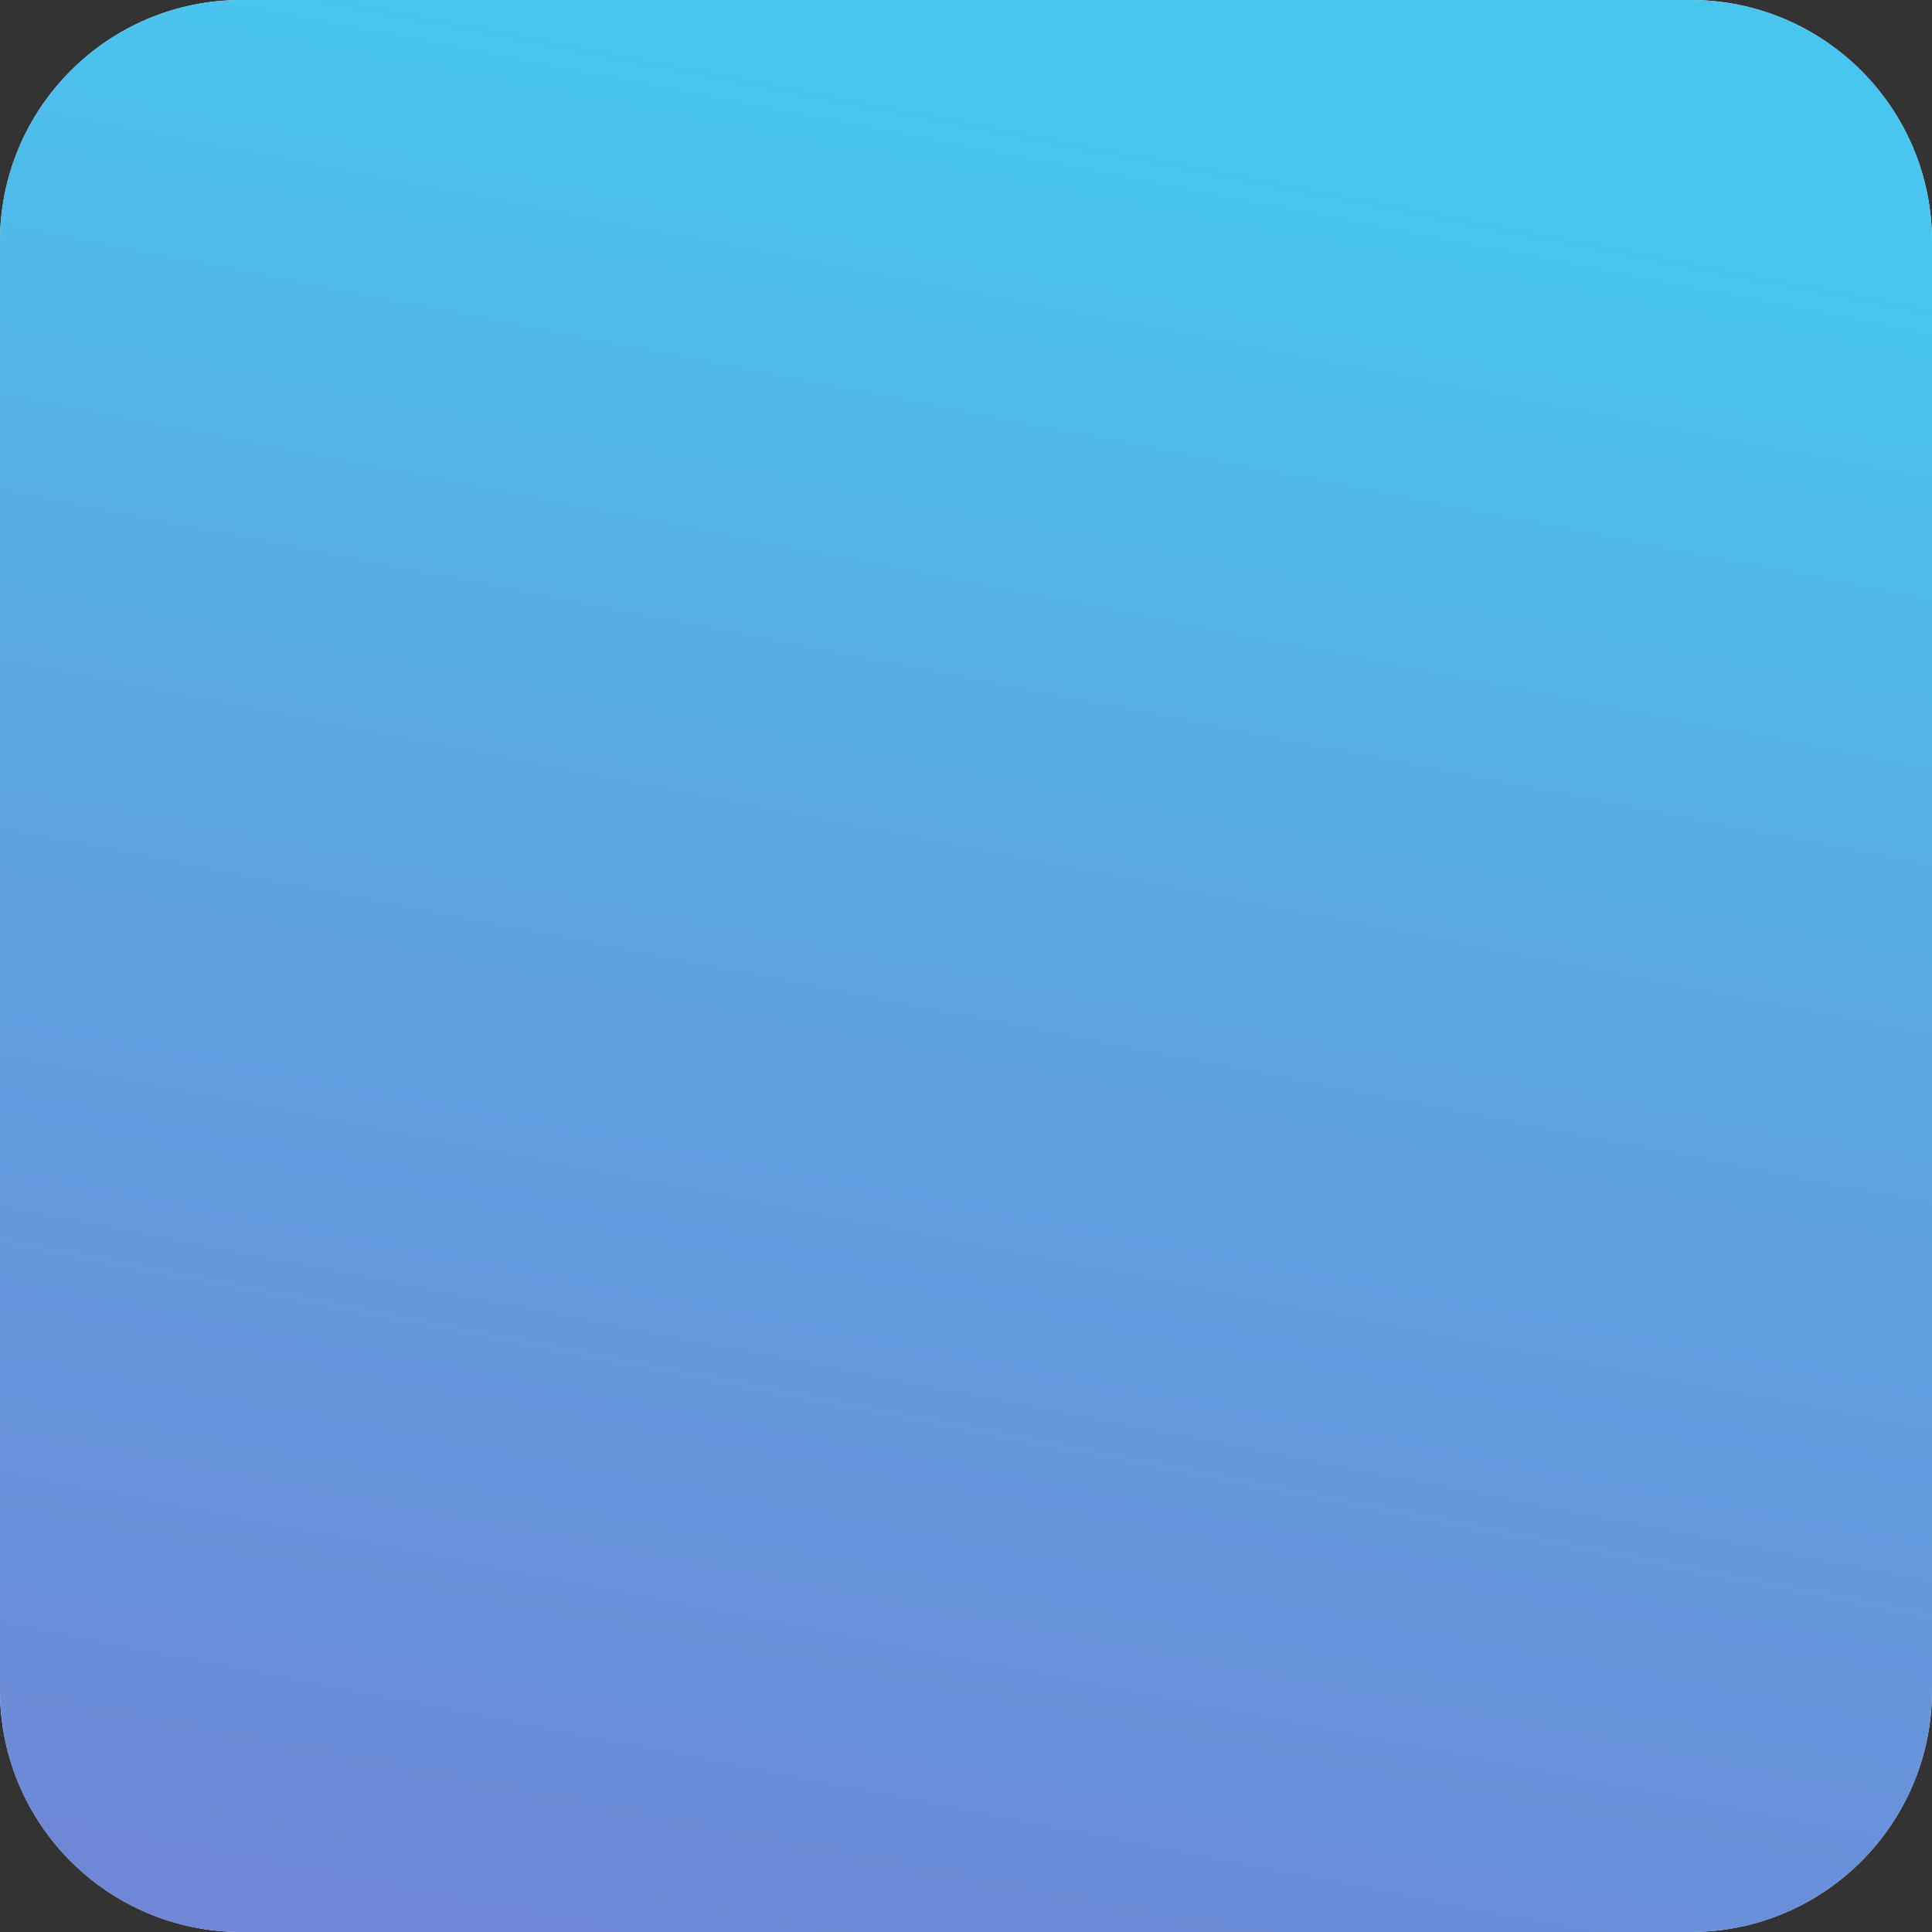 <svg 
 xmlns="http://www.w3.org/2000/svg"
 xmlns:xlink="http://www.w3.org/1999/xlink"
 width="128px" height="128px">
<rect width="100%" height="100%" fill="#333333" stroke="none"/>
<defs>
<linearGradient id="PSgrad_0" x1="19.081%" x2="0%" y1="0%" y2="98.163%">
  <stop offset="0%" stop-color="rgb(72,198,239)" stop-opacity="1" />
  <stop offset="39%" stop-color="rgb(92,166,227)" stop-opacity="1" />
  <stop offset="100%" stop-color="rgb(111,134,214)" stop-opacity="1" />
</linearGradient>

</defs>
<path fill-rule="evenodd"  fill="rgb(248, 249, 250)"
 d="M16.000,-0.000 L112.000,-0.000 C120.837,-0.000 128.000,7.163 128.000,16.000 L128.000,112.000 C128.000,120.837 120.837,128.000 112.000,128.000 L16.000,128.000 C7.163,128.000 -0.000,120.837 -0.000,112.000 L-0.000,16.000 C-0.000,7.163 7.163,-0.000 16.000,-0.000 Z"/>
<path fill="url(#PSgrad_0)"
 d="M16.000,-0.000 L112.000,-0.000 C120.837,-0.000 128.000,7.163 128.000,16.000 L128.000,112.000 C128.000,120.837 120.837,128.000 112.000,128.000 L16.000,128.000 C7.163,128.000 -0.000,120.837 -0.000,112.000 L-0.000,16.000 C-0.000,7.163 7.163,-0.000 16.000,-0.000 Z"/>
</svg>
